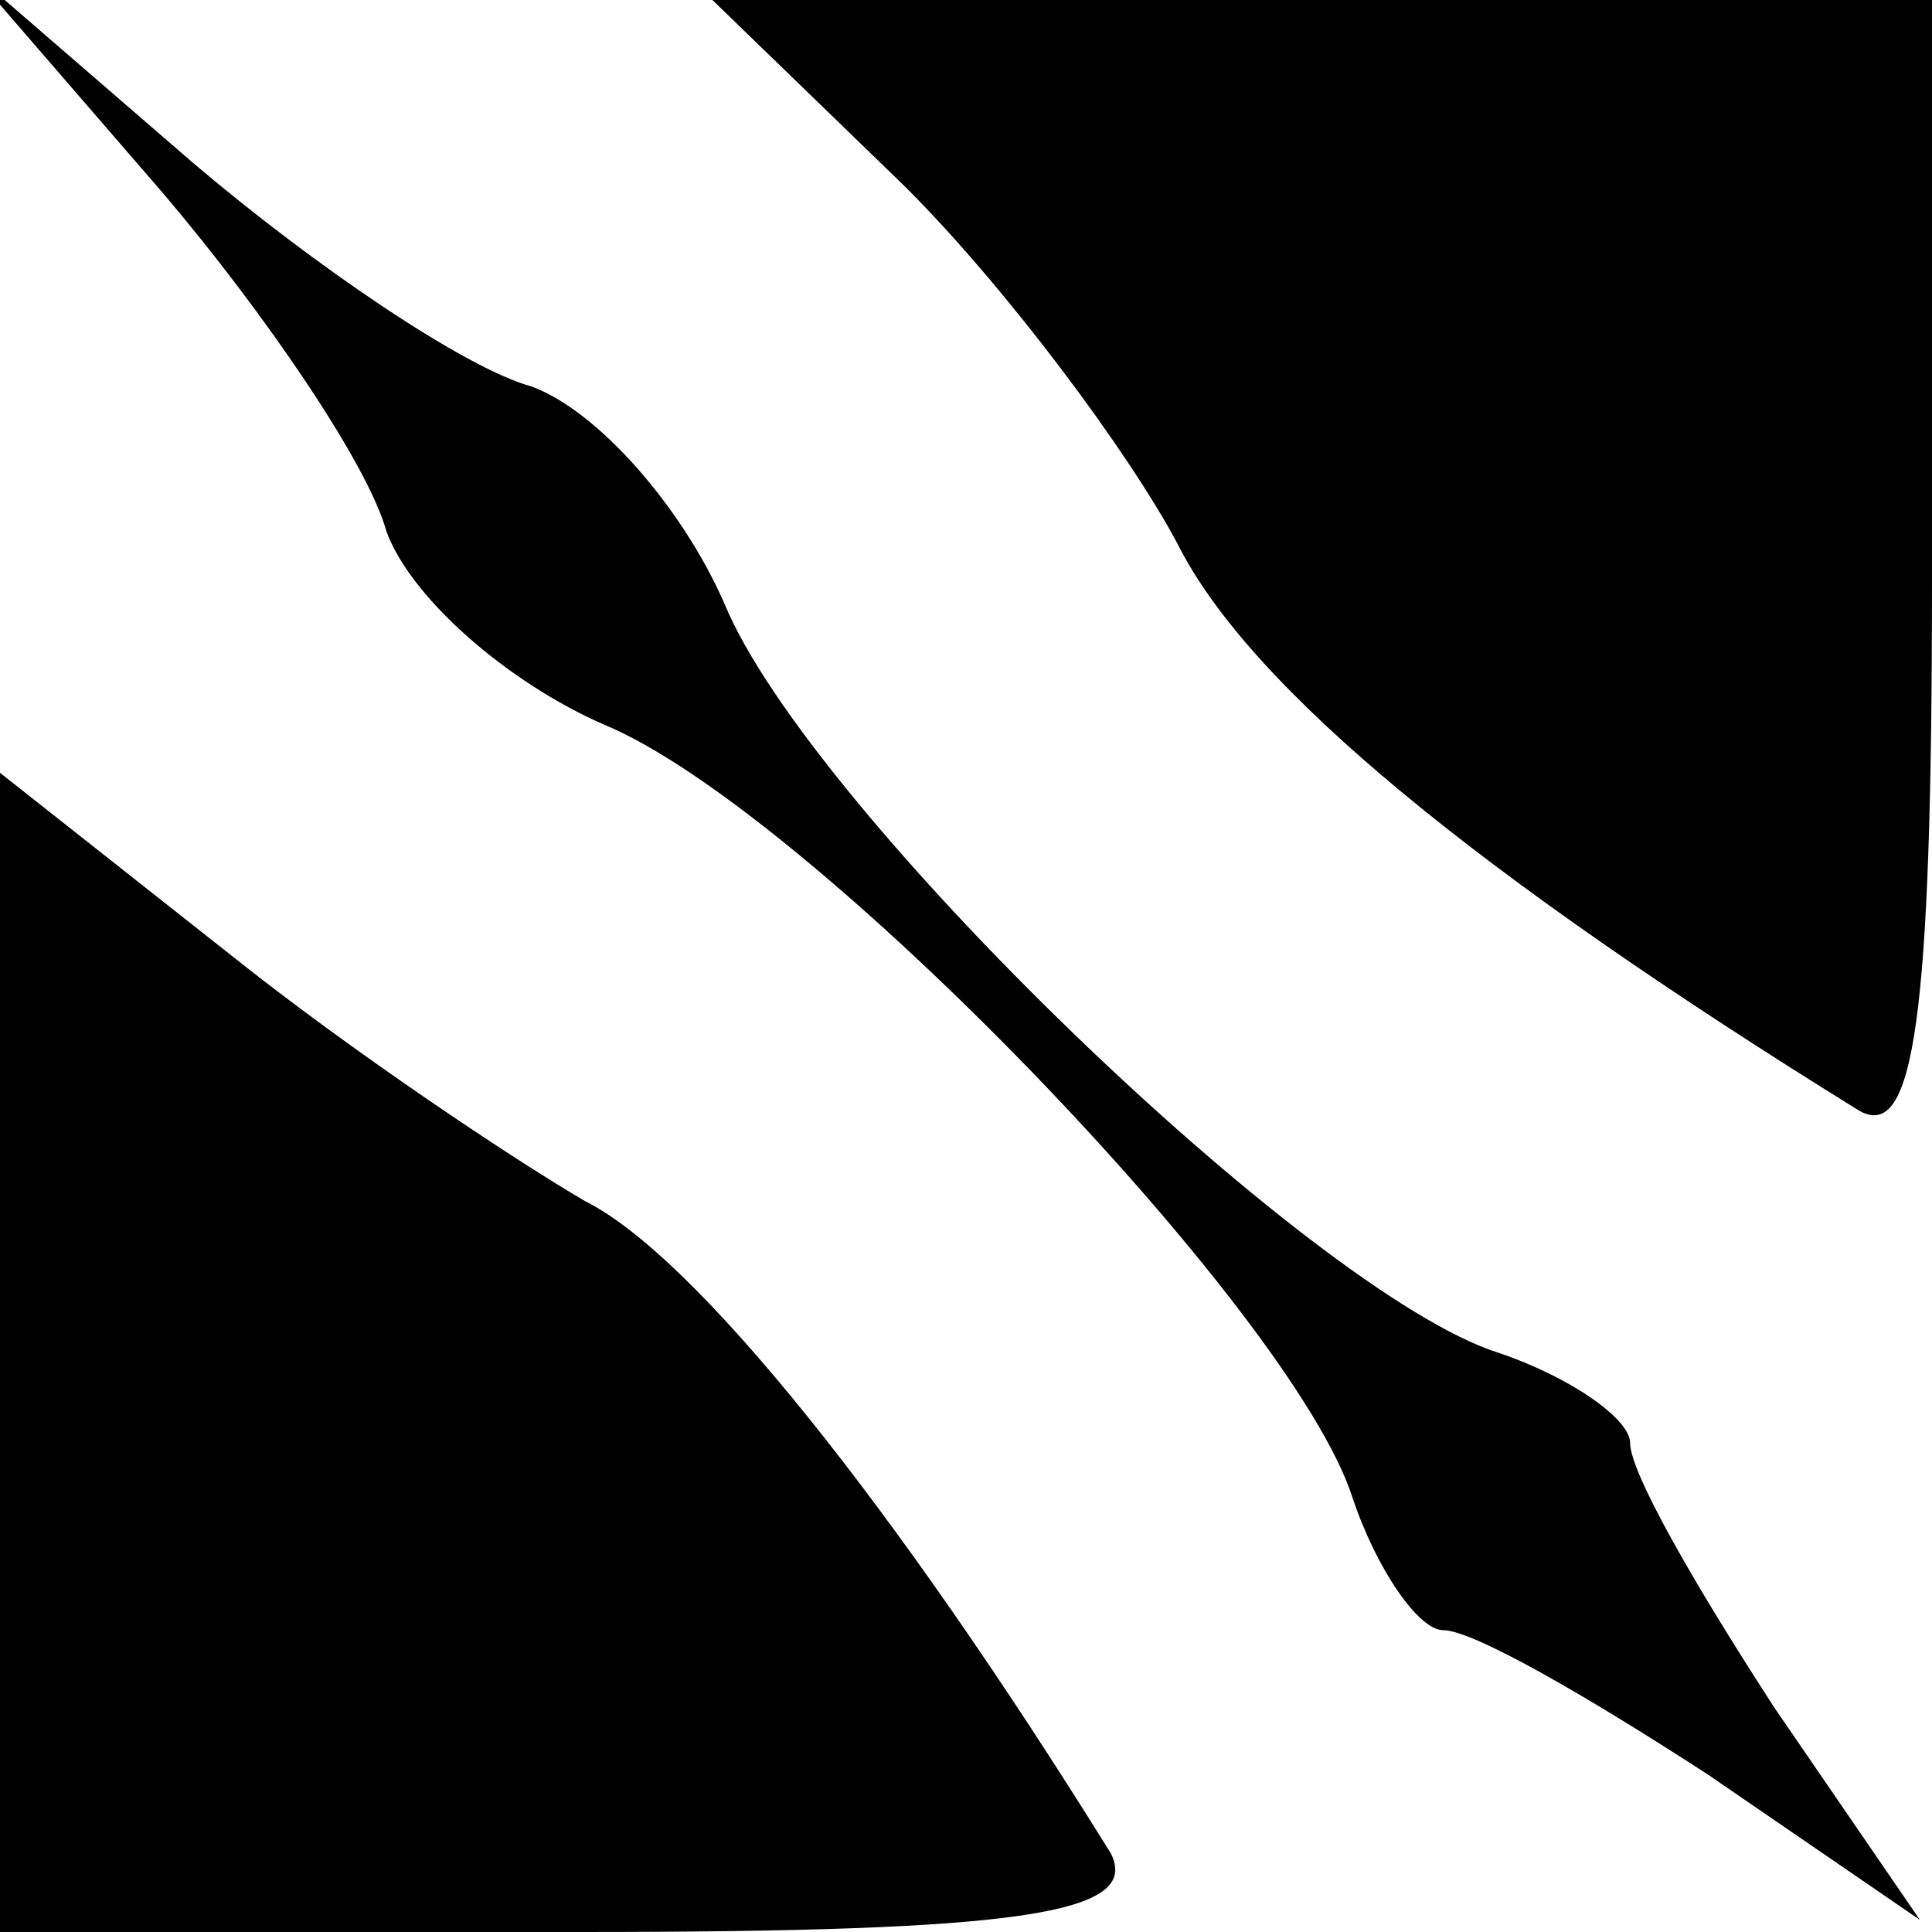 <?xml version="1.0" standalone="no"?>
<!DOCTYPE svg PUBLIC "-//W3C//DTD SVG 20010904//EN"
 "http://www.w3.org/TR/2001/REC-SVG-20010904/DTD/svg10.dtd">
<svg version="1.0" xmlns="http://www.w3.org/2000/svg"
 width="32pt" height="32pt" viewBox="0 0 32 32"
 preserveAspectRatio="xMidYMid meet">
<g transform="translate(0,32) scale(0.1,-0.1)"
fill="#000000" stroke="none">
<path fill="#000000" stroke="none" d="M27 288 c17 -20 34 -45 37 -56 4 -11
20 -25 36 -32 34 -14 114 -97 124 -128 4 -12 11 -22 15 -22 5 0 24 -11 44 -24
l35 -24 -24 35 c-13 20 -24 39 -24 44 0 4 -10 11 -22 15 -31 10 -114 90 -128
124 -7 16 -21 32 -32 36 -11 3 -36 20 -56 37 l-37 32 32 -37z"/>
<path fill="#000000" stroke="none" d="M150 289 c17 -17 37 -44 45 -59 12 -24
50 -55 113 -94 9 -5 12 15 12 88 l0 96 -101 0 -101 0 32 -31z"/>
<path fill="#000000" stroke="none" d="M0 96 l0 -96 96 0 c73 0 93 3 88 13
-36 58 -69 99 -87 108 -12 7 -39 25 -59 41 l-38 30 0 -96z"/>
</g>
</svg>
